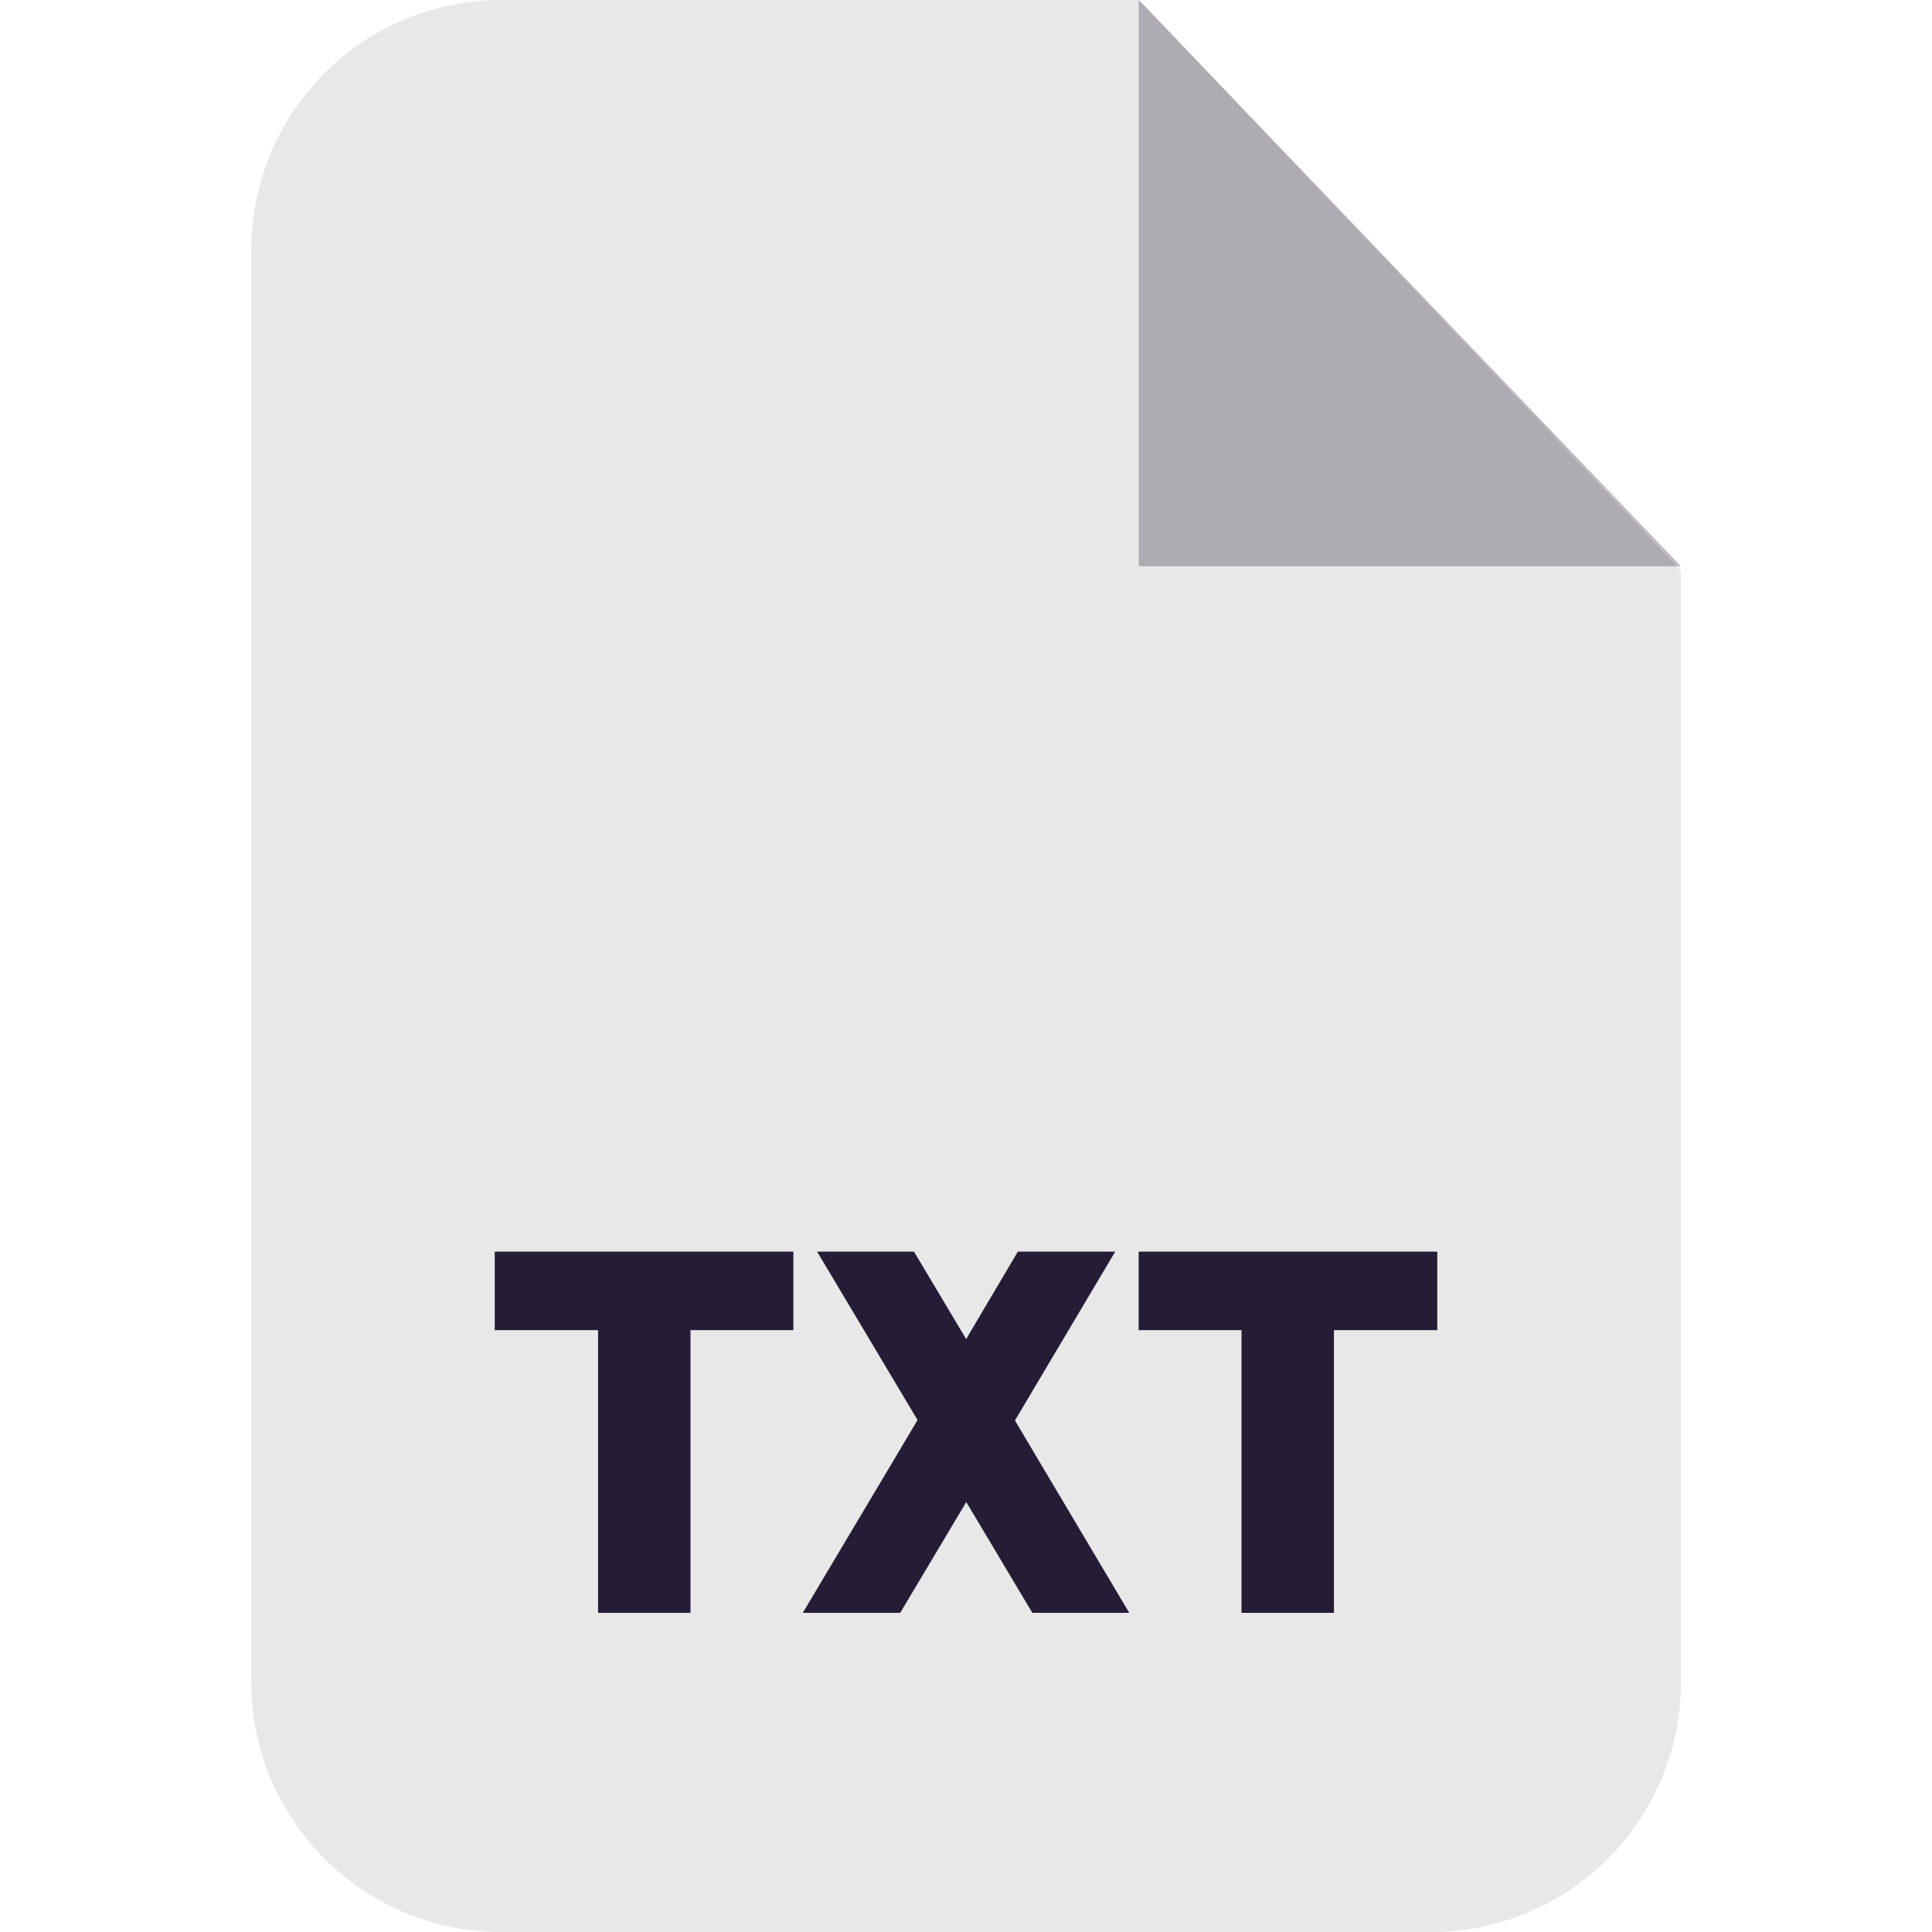 <svg id="icon_txt_extension_light" xmlns="http://www.w3.org/2000/svg" width="100" height="100" viewBox="0 0 100 100">
  <rect id="shape" width="100" height="100" fill="none"/>
  <g id="ps" transform="translate(13.006)">
    <path id="background" d="M12.881.61H45.963L74,30.145V87.591A12.937,12.937,0,0,1,61.143,100.61H12.881A12.942,12.942,0,0,1,0,87.591V13.629A12.942,12.942,0,0,1,12.881.61Z" transform="translate(0 -0.61)" fill="#e8e8e8" fill-rule="evenodd"/>
    <path id="fold" d="M237.139.61V29.92H265.2Z" transform="translate(-191.201 -0.61)" fill="#251d36" fill-rule="evenodd" opacity="0.3"/>
    <path id="icon" d="M75.291,299.457V284.823H69.942V280.76H85.4v4.063H80.075v14.633Zm27.492,0H97.769l-3.42-5.735-3.42,5.735H85.887l5.941-9.979-5.2-8.718h5.015l2.7,4.526,2.675-4.526h5.041L96.868,289.5l5.915,9.953Zm5.812,0V284.823h-5.323V280.76h15.456v4.063h-5.349v14.633Z" transform="translate(-57.341 -215.976)" fill="#251d36"/>
  </g>
</svg>
